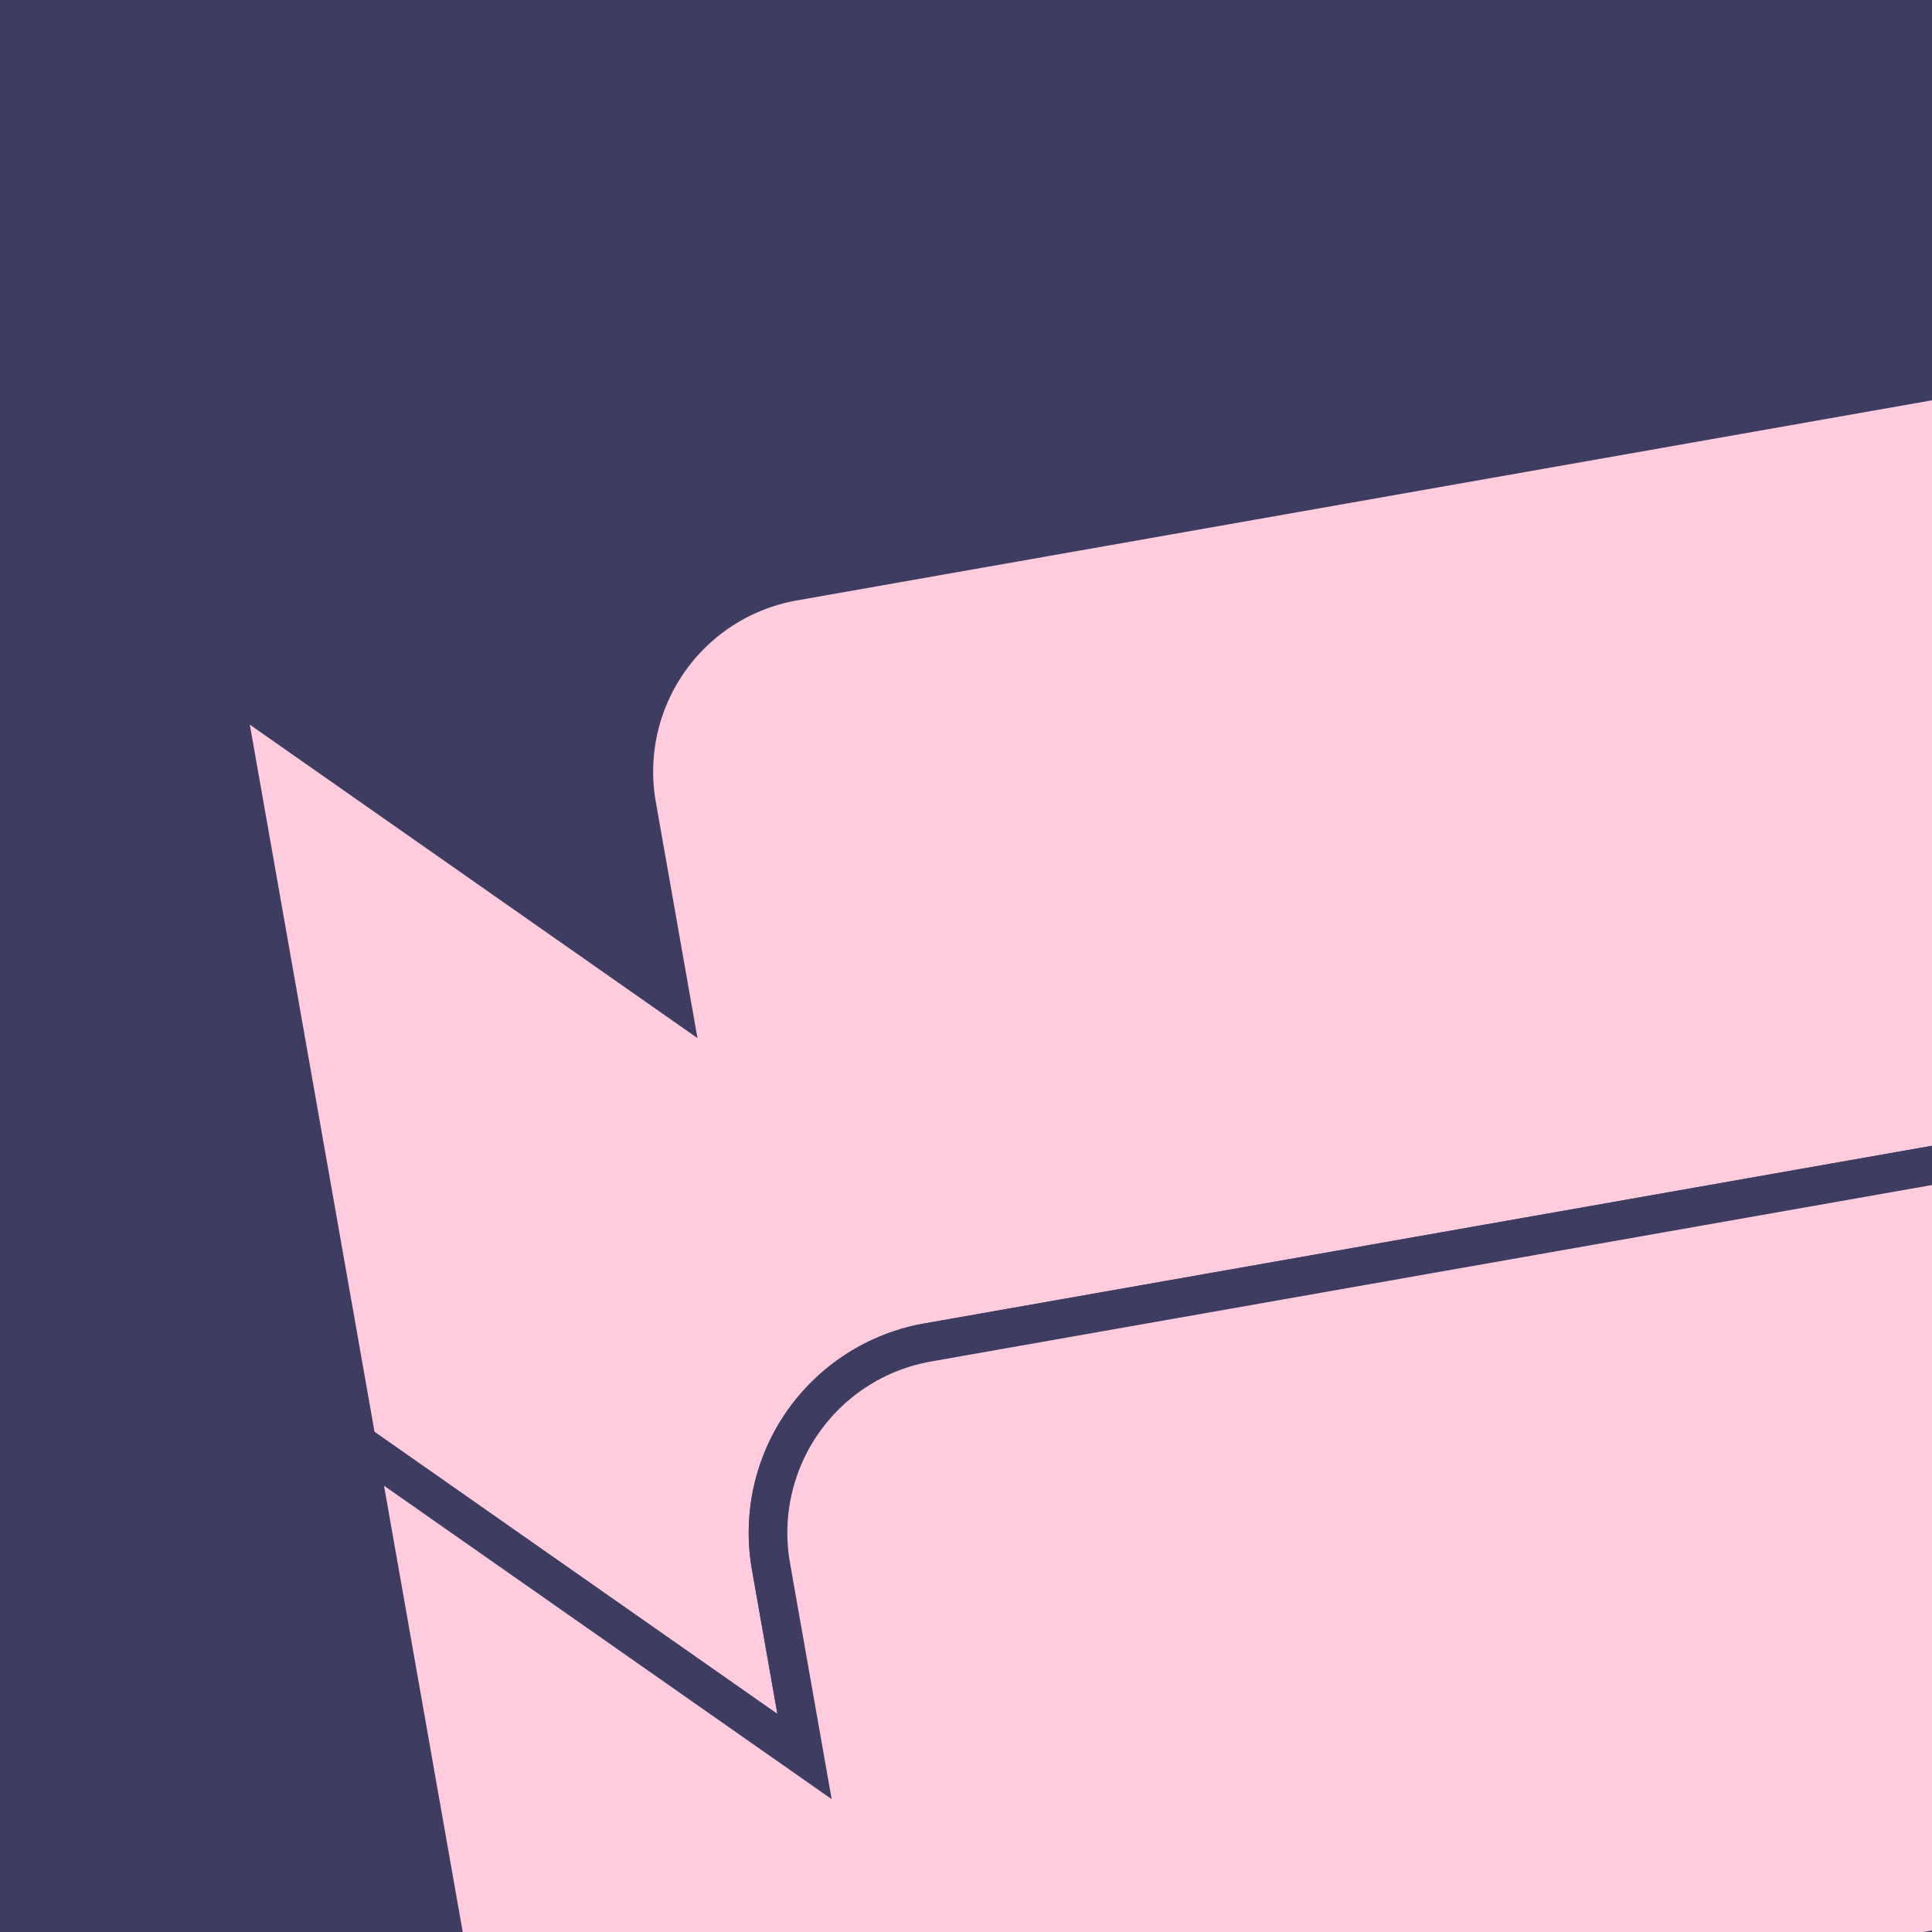 <svg
    xmlns="http://www.w3.org/2000/svg"
    viewBox="0 0 100 100"
>
    <defs>
        <clipPath id="main">
            <rect
                width="100"
                height="100"
            />
        </clipPath>
    </defs>
    <g
        clip-path="url(#main)"
    >
        <rect
            width="100"
            height="100"
            fill="#3e3c61"
        />
        <g
            transform="
                translate(15 55)
                rotate(-10)
            "
        >
            <path
                id="block"
                d="
                    M 0 -20
                    l 20 20
                    v -10
                    a 10 10
                    90 0 1
                    10 -10
                    h 100
                    a 20 20
                    180 0 1
                    0 40
                    h -100
                    a 10 10
                    90 0 0
                    -10 10
                    v 10
                    l -20 -20
                    z
                "
                fill="#fcd"
                stroke="#3e3c61"
                stroke-width="2"
            />
            <use
                href="#block"
                transform="
                    translate(0 40)
                "
            />
        </g>
    </g>
    <circle
        cx="50"
        cy="50"
        r="50"
        x-stroke="white"
        fill="none"
    />
</svg>
